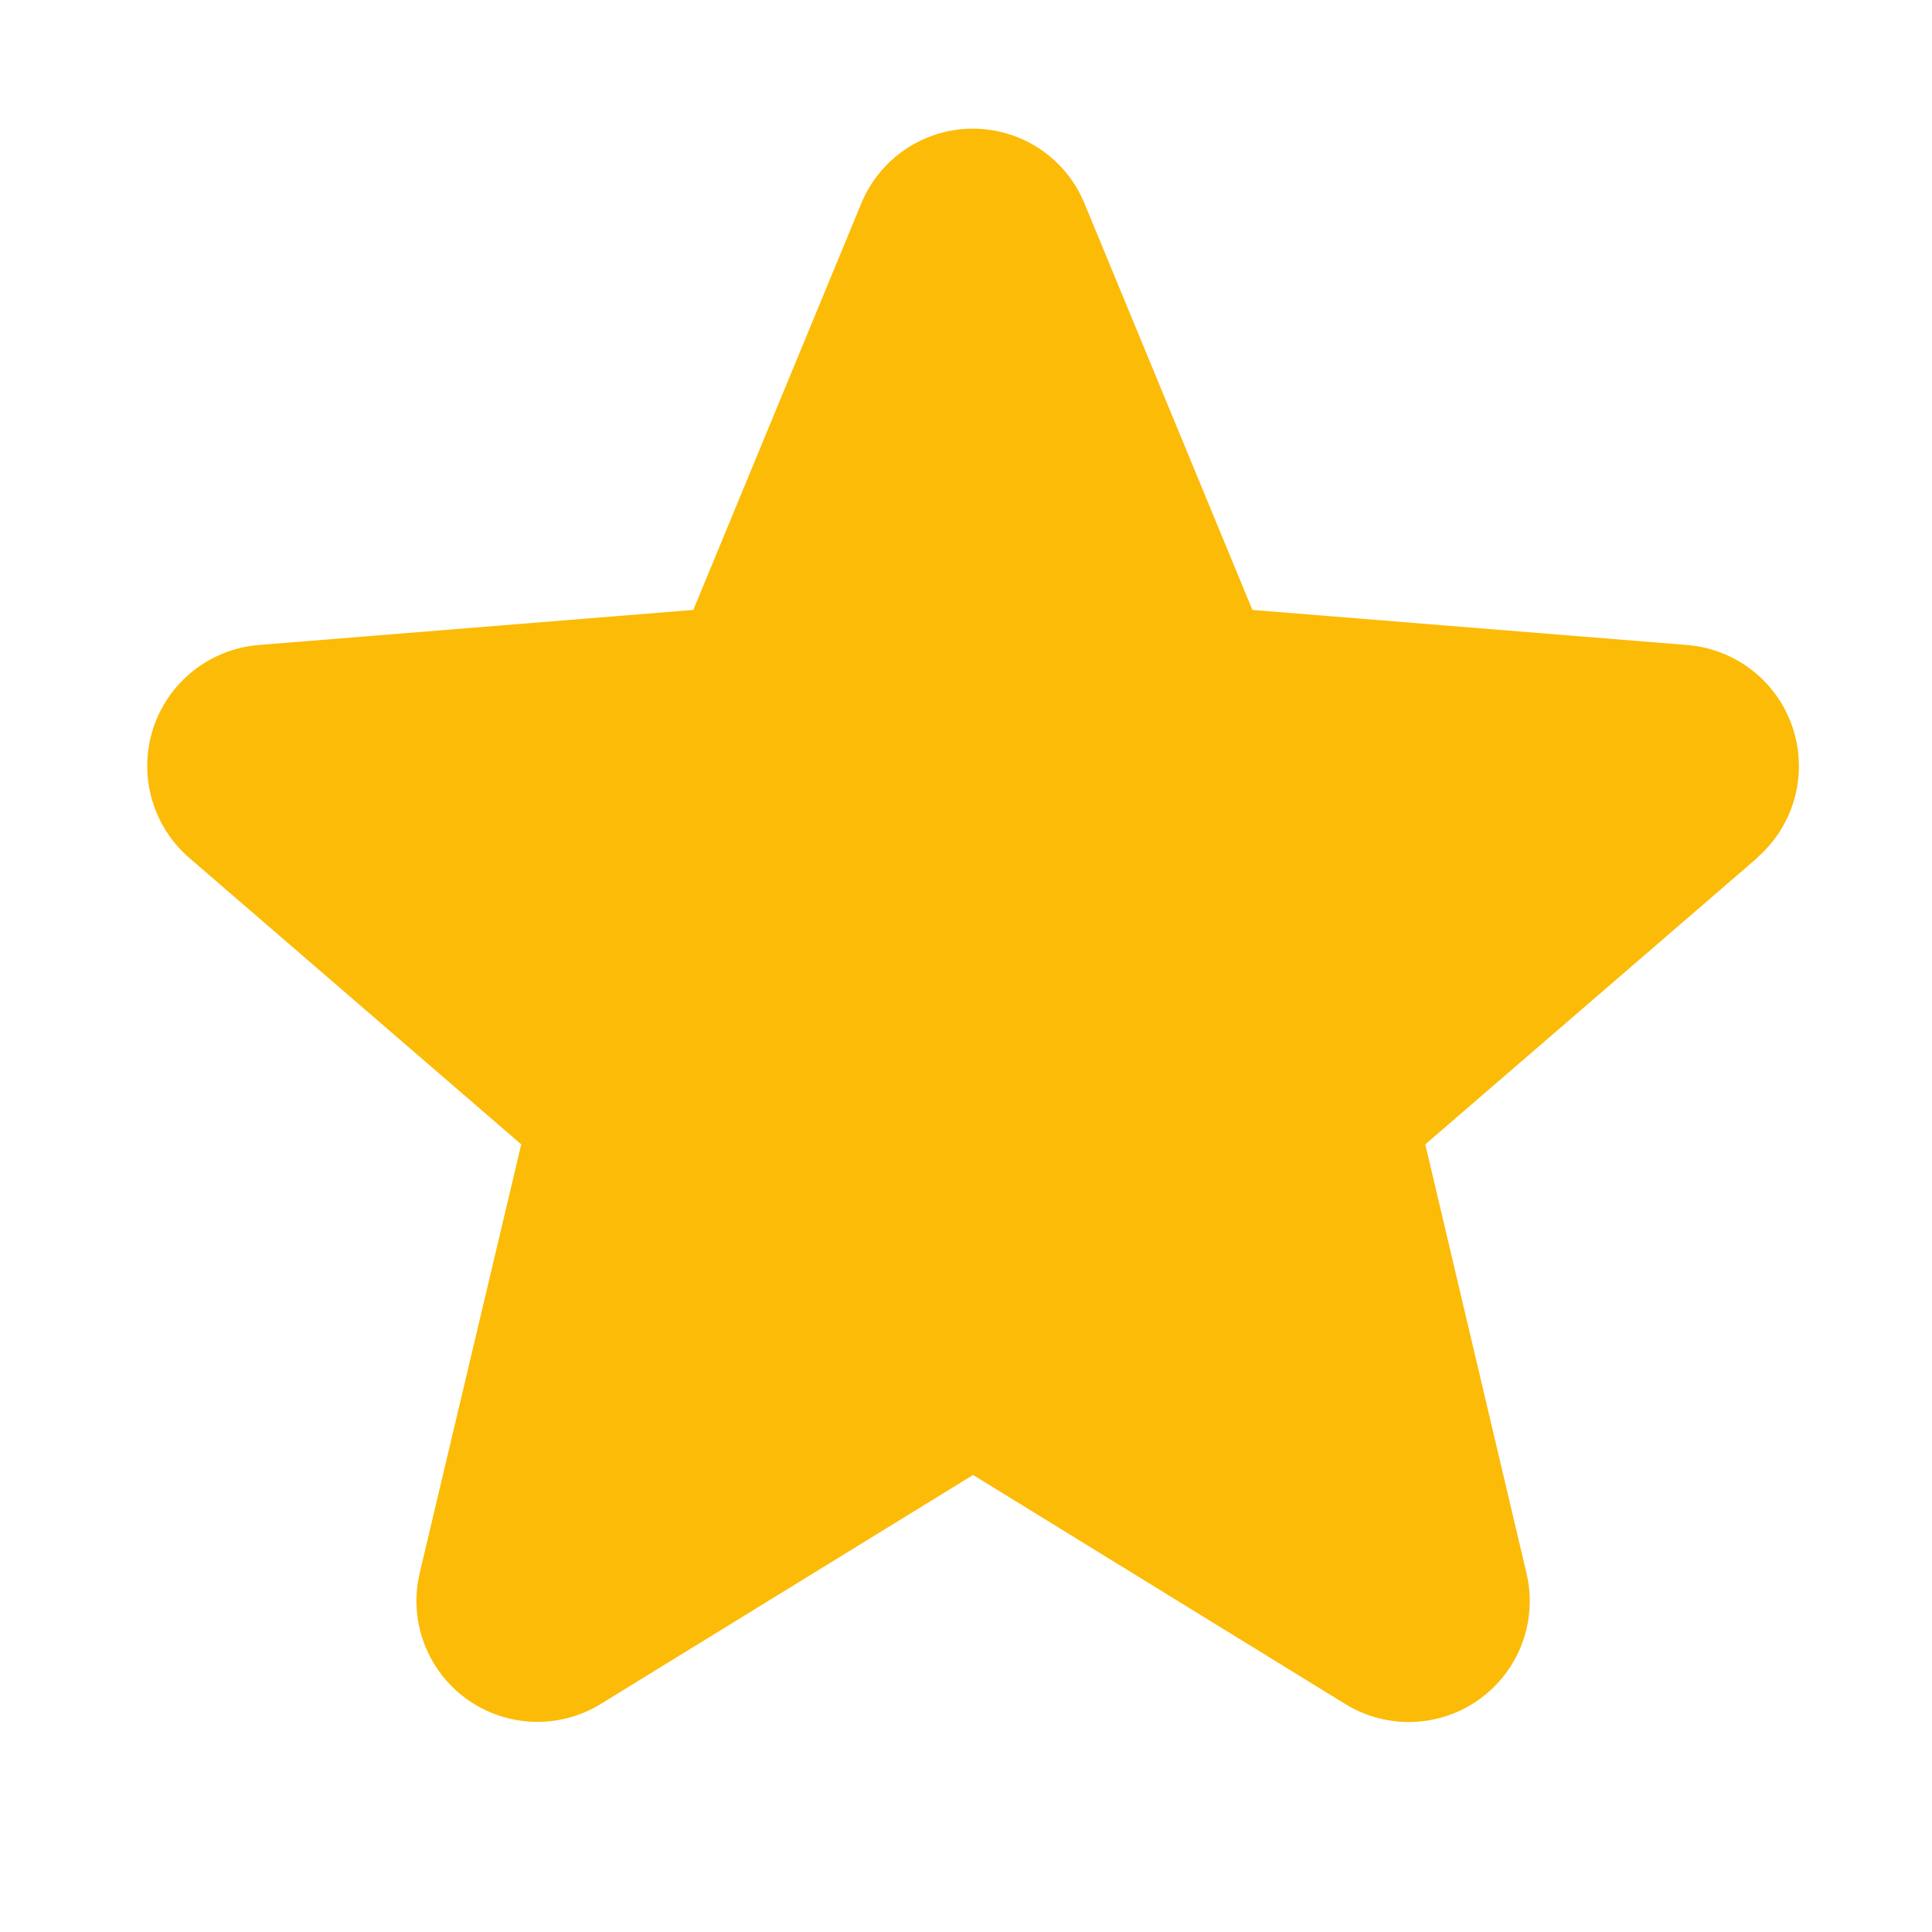 <svg width="50" height="50" viewBox="0 0 50 50" fill="none" xmlns="http://www.w3.org/2000/svg">
<path d="M45.478 22.202L36.886 29.616L39.503 40.704C39.648 41.306 39.611 41.937 39.397 42.518C39.182 43.098 38.801 43.603 38.3 43.967C37.8 44.331 37.203 44.538 36.584 44.563C35.966 44.588 35.354 44.429 34.825 44.106L25.183 38.172L15.535 44.106C15.007 44.427 14.396 44.585 13.778 44.559C13.161 44.533 12.565 44.325 12.065 43.962C11.566 43.598 11.185 43.094 10.971 42.515C10.757 41.935 10.72 41.305 10.863 40.704L13.49 29.616L4.898 22.202C4.431 21.798 4.093 21.266 3.927 20.671C3.76 20.076 3.773 19.446 3.962 18.858C4.152 18.27 4.511 17.752 4.994 17.367C5.477 16.982 6.062 16.748 6.678 16.694L17.943 15.785L22.289 5.268C22.524 4.695 22.924 4.204 23.439 3.859C23.953 3.514 24.559 3.33 25.178 3.33C25.798 3.33 26.404 3.514 26.918 3.859C27.433 4.204 27.833 4.695 28.068 5.268L32.412 15.785L43.677 16.694C44.294 16.746 44.881 16.979 45.366 17.363C45.85 17.747 46.211 18.266 46.402 18.855C46.593 19.443 46.606 20.075 46.44 20.67C46.273 21.266 45.935 21.8 45.466 22.204L45.478 22.202Z" fill="#FCBB06"/>
</svg>
